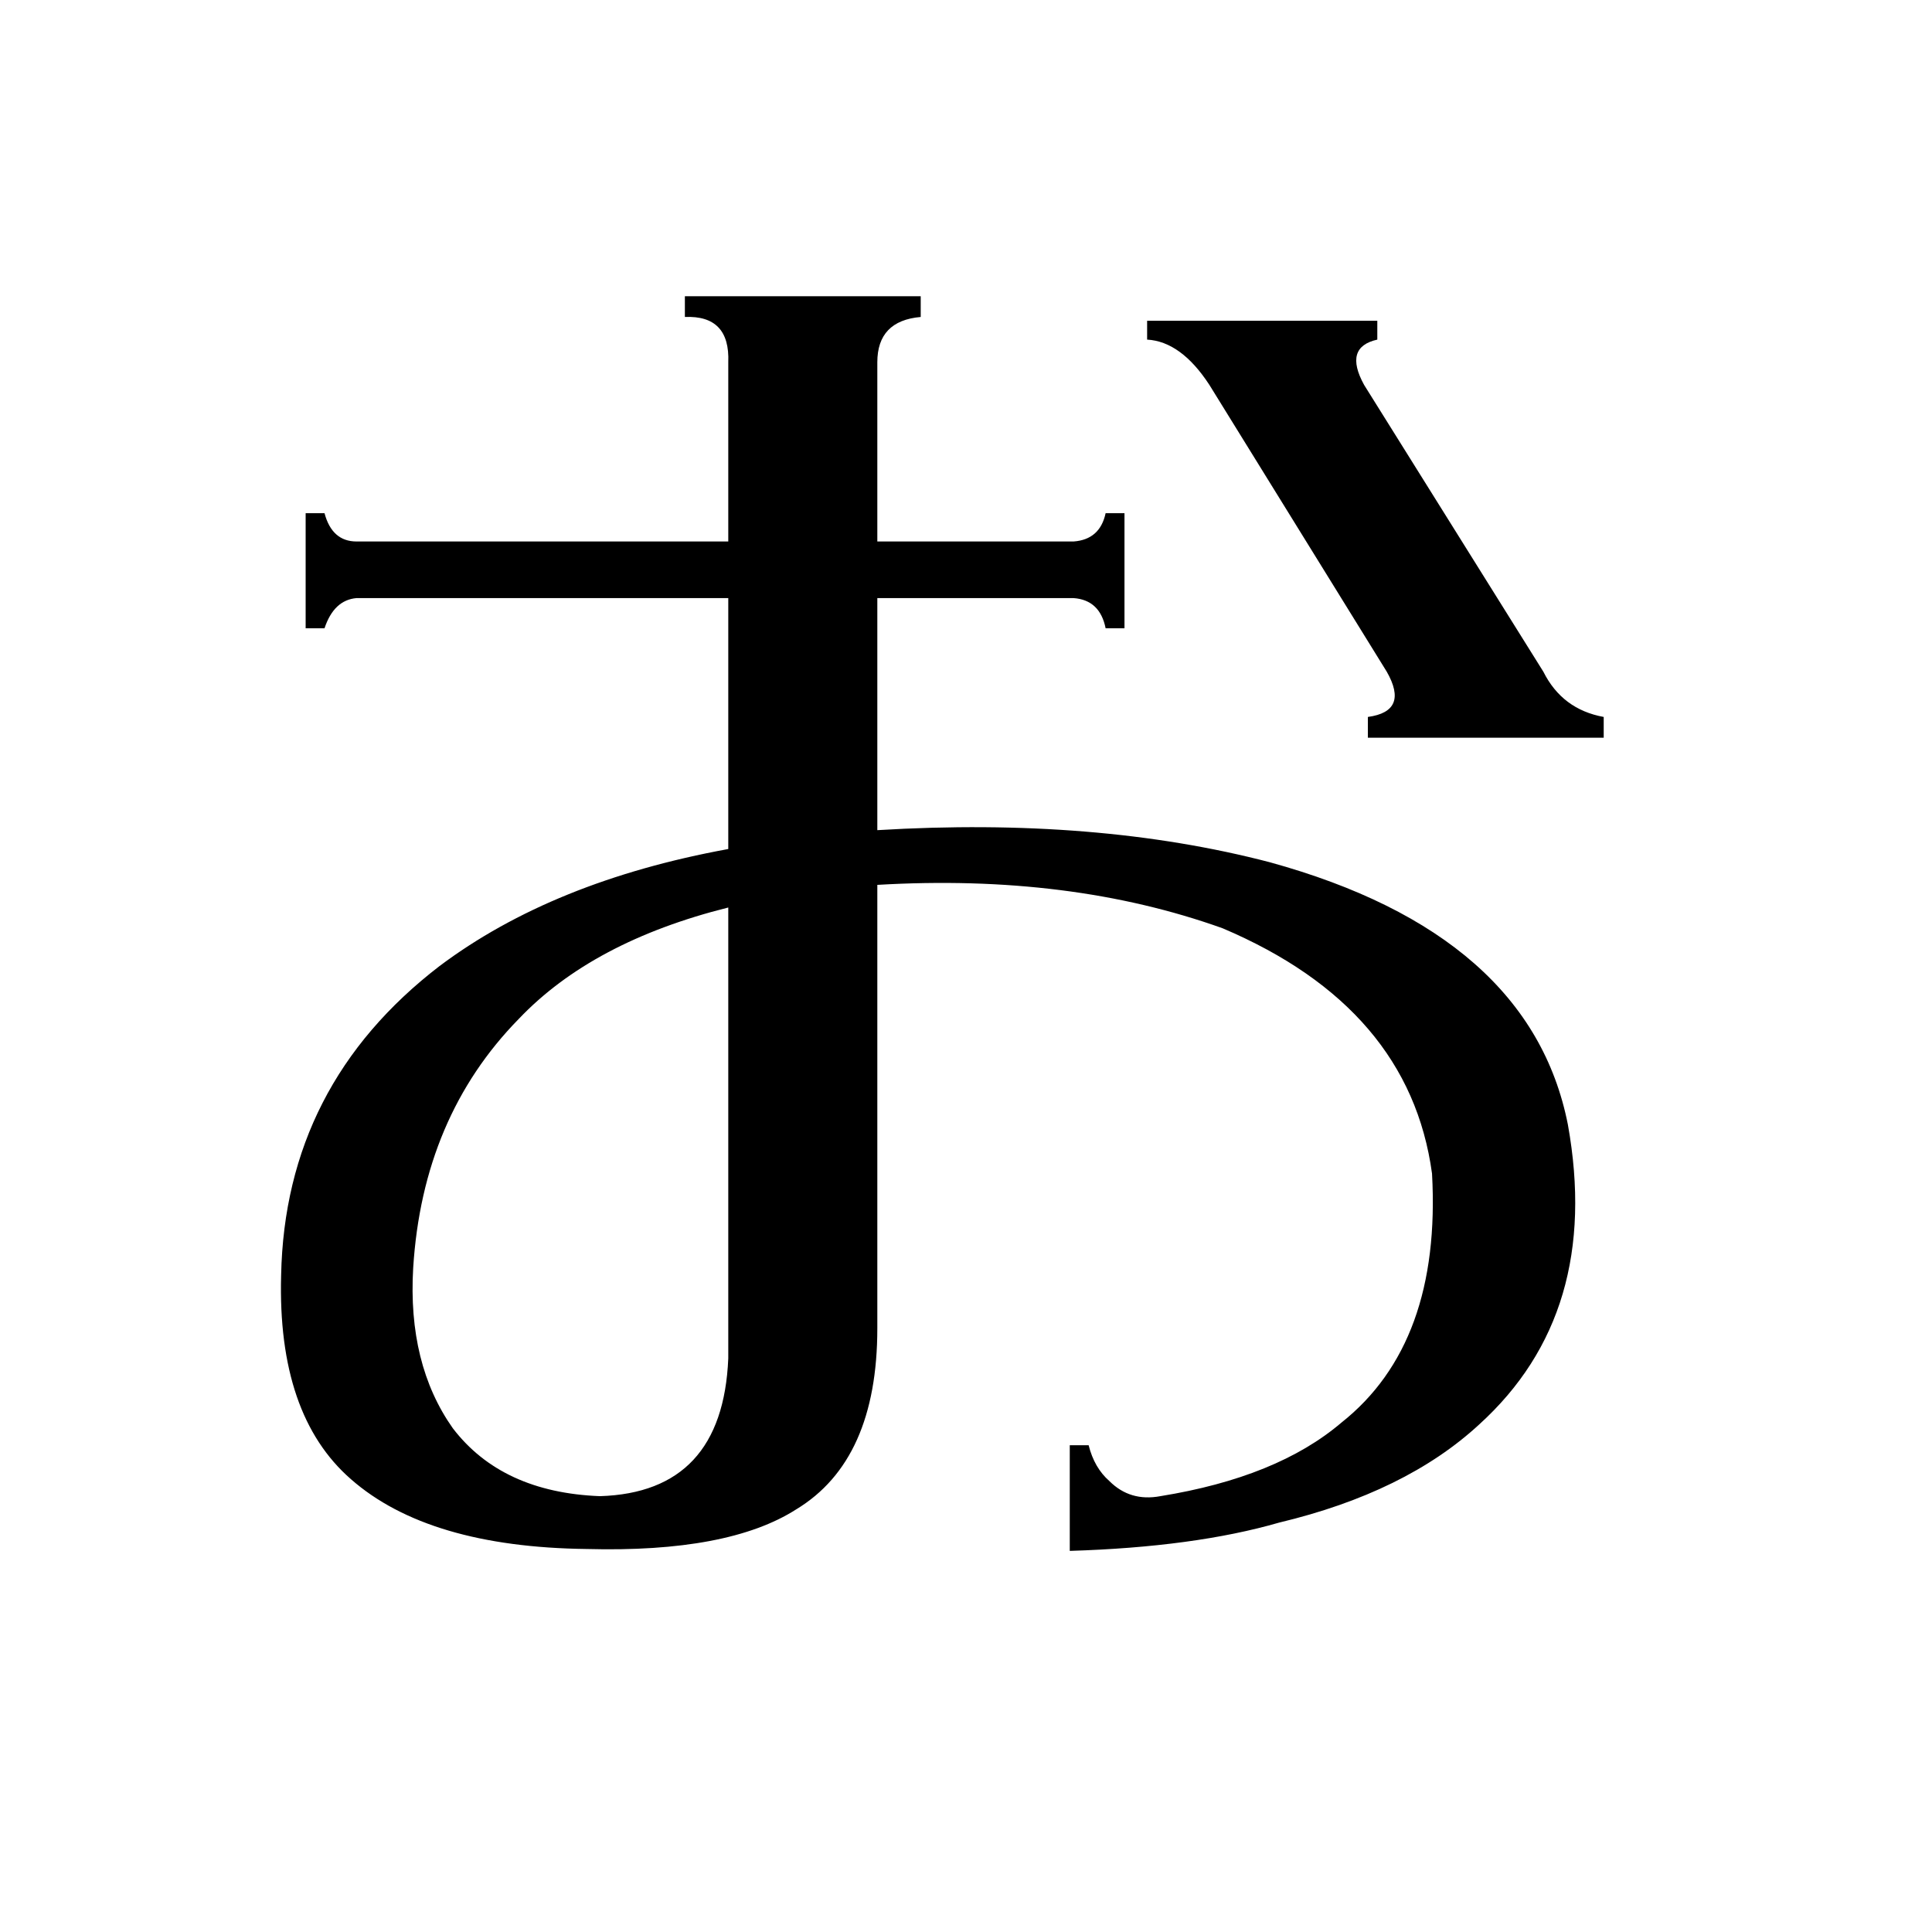 <svg xmlns="http://www.w3.org/2000/svg" viewBox="0 -800 1024 1024">
	<path fill="#000000" d="M608 -630H730V-620Q712 -616 723 -596L818 -444Q828 -424 850 -420V-409H725V-420Q747 -423 735 -444L641 -596Q626 -619 608 -620ZM318 -7Q383 -9 386 -80V-319Q314 -301 275 -260Q224 -208 219 -128Q216 -77 240 -43Q266 -9 318 -7ZM386 -608Q387 -633 363 -632V-643H488V-632Q465 -630 465 -608V-513H569Q583 -514 586 -528H596V-467H586Q583 -482 569 -483H465V-360Q581 -367 673 -343Q811 -305 831 -204Q849 -104 784 -45Q745 -9 678 7Q633 20 567 22V-34H577Q580 -22 588 -15Q599 -4 615 -7Q677 -17 711 -46Q764 -88 759 -178Q747 -266 648 -308Q567 -337 465 -331V-96Q465 -26 422 0Q386 23 311 21Q227 20 186 -16Q147 -50 149 -124Q151 -225 233 -288Q293 -333 386 -350V-483H189Q177 -482 172 -467H162V-528H172Q176 -513 189 -513H386Z"/>
</svg>